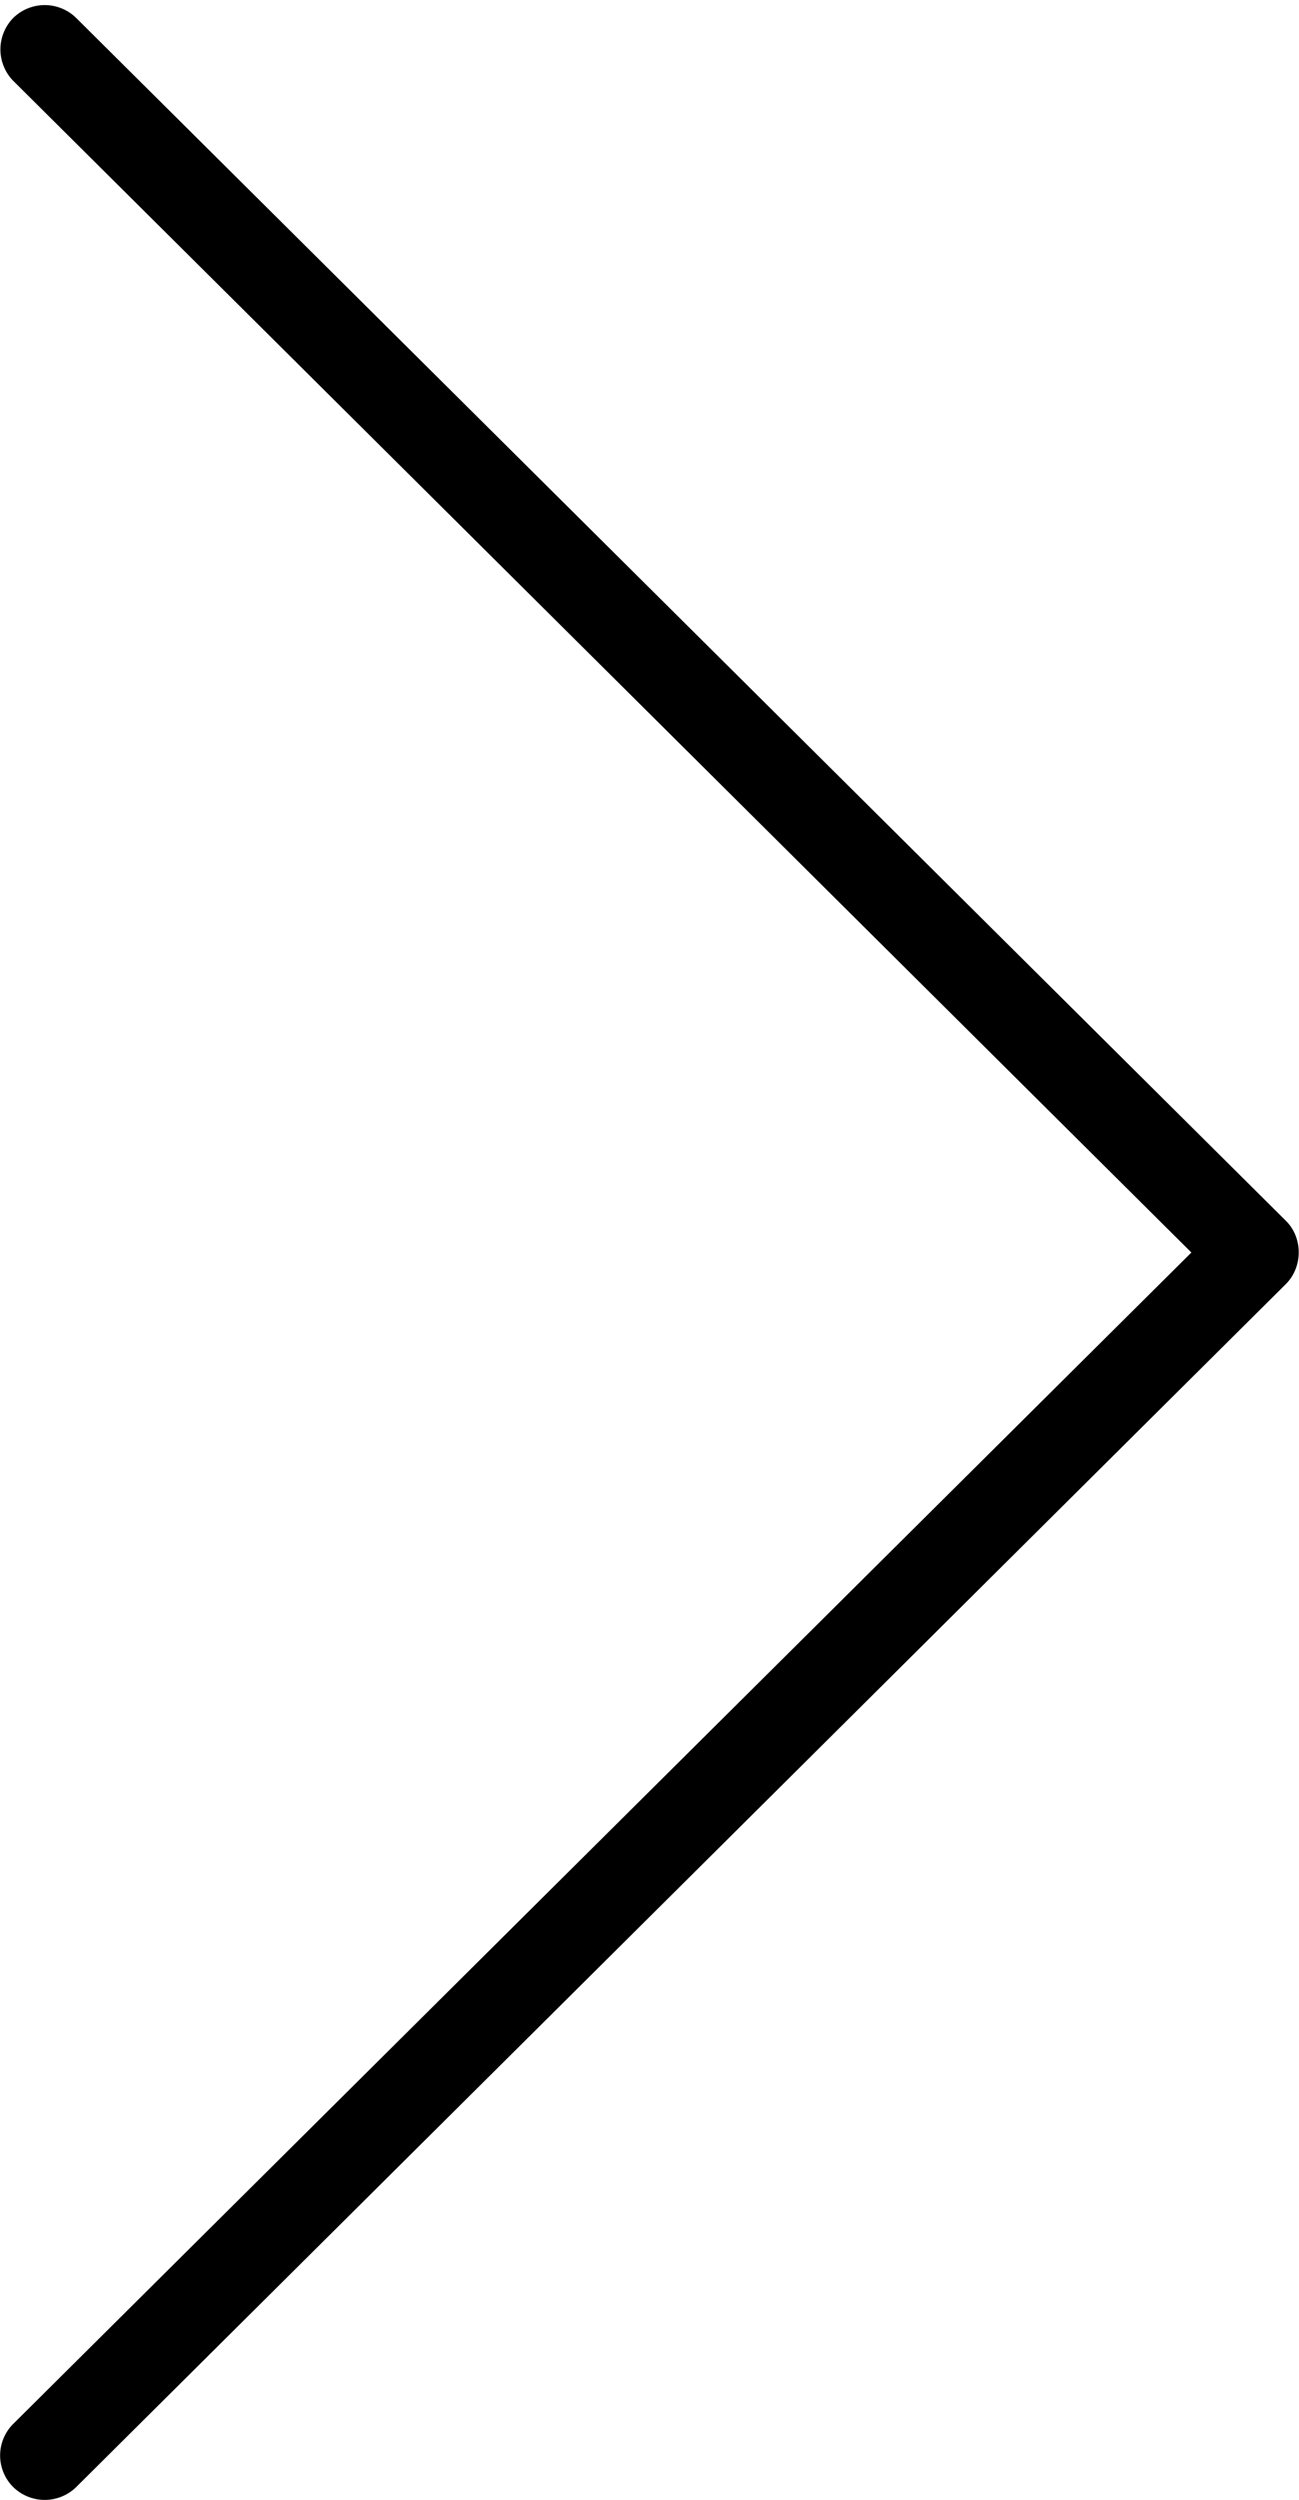 <svg xmlns="http://www.w3.org/2000/svg" width="13" height="25" viewBox="0 0 13 25">
    <path fill="#000" fill-rule="nonzero" d="M12.871 12.211L.764.181a.45.45 0 0 0-.633 0 .45.45 0 0 0 0 .626l11.792 11.719L.131 24.242a.446.446 0 0 0 0 .629.451.451 0 0 0 .633 0L12.87 12.84c.169-.17.17-.461 0-.63z"/>
</svg>
